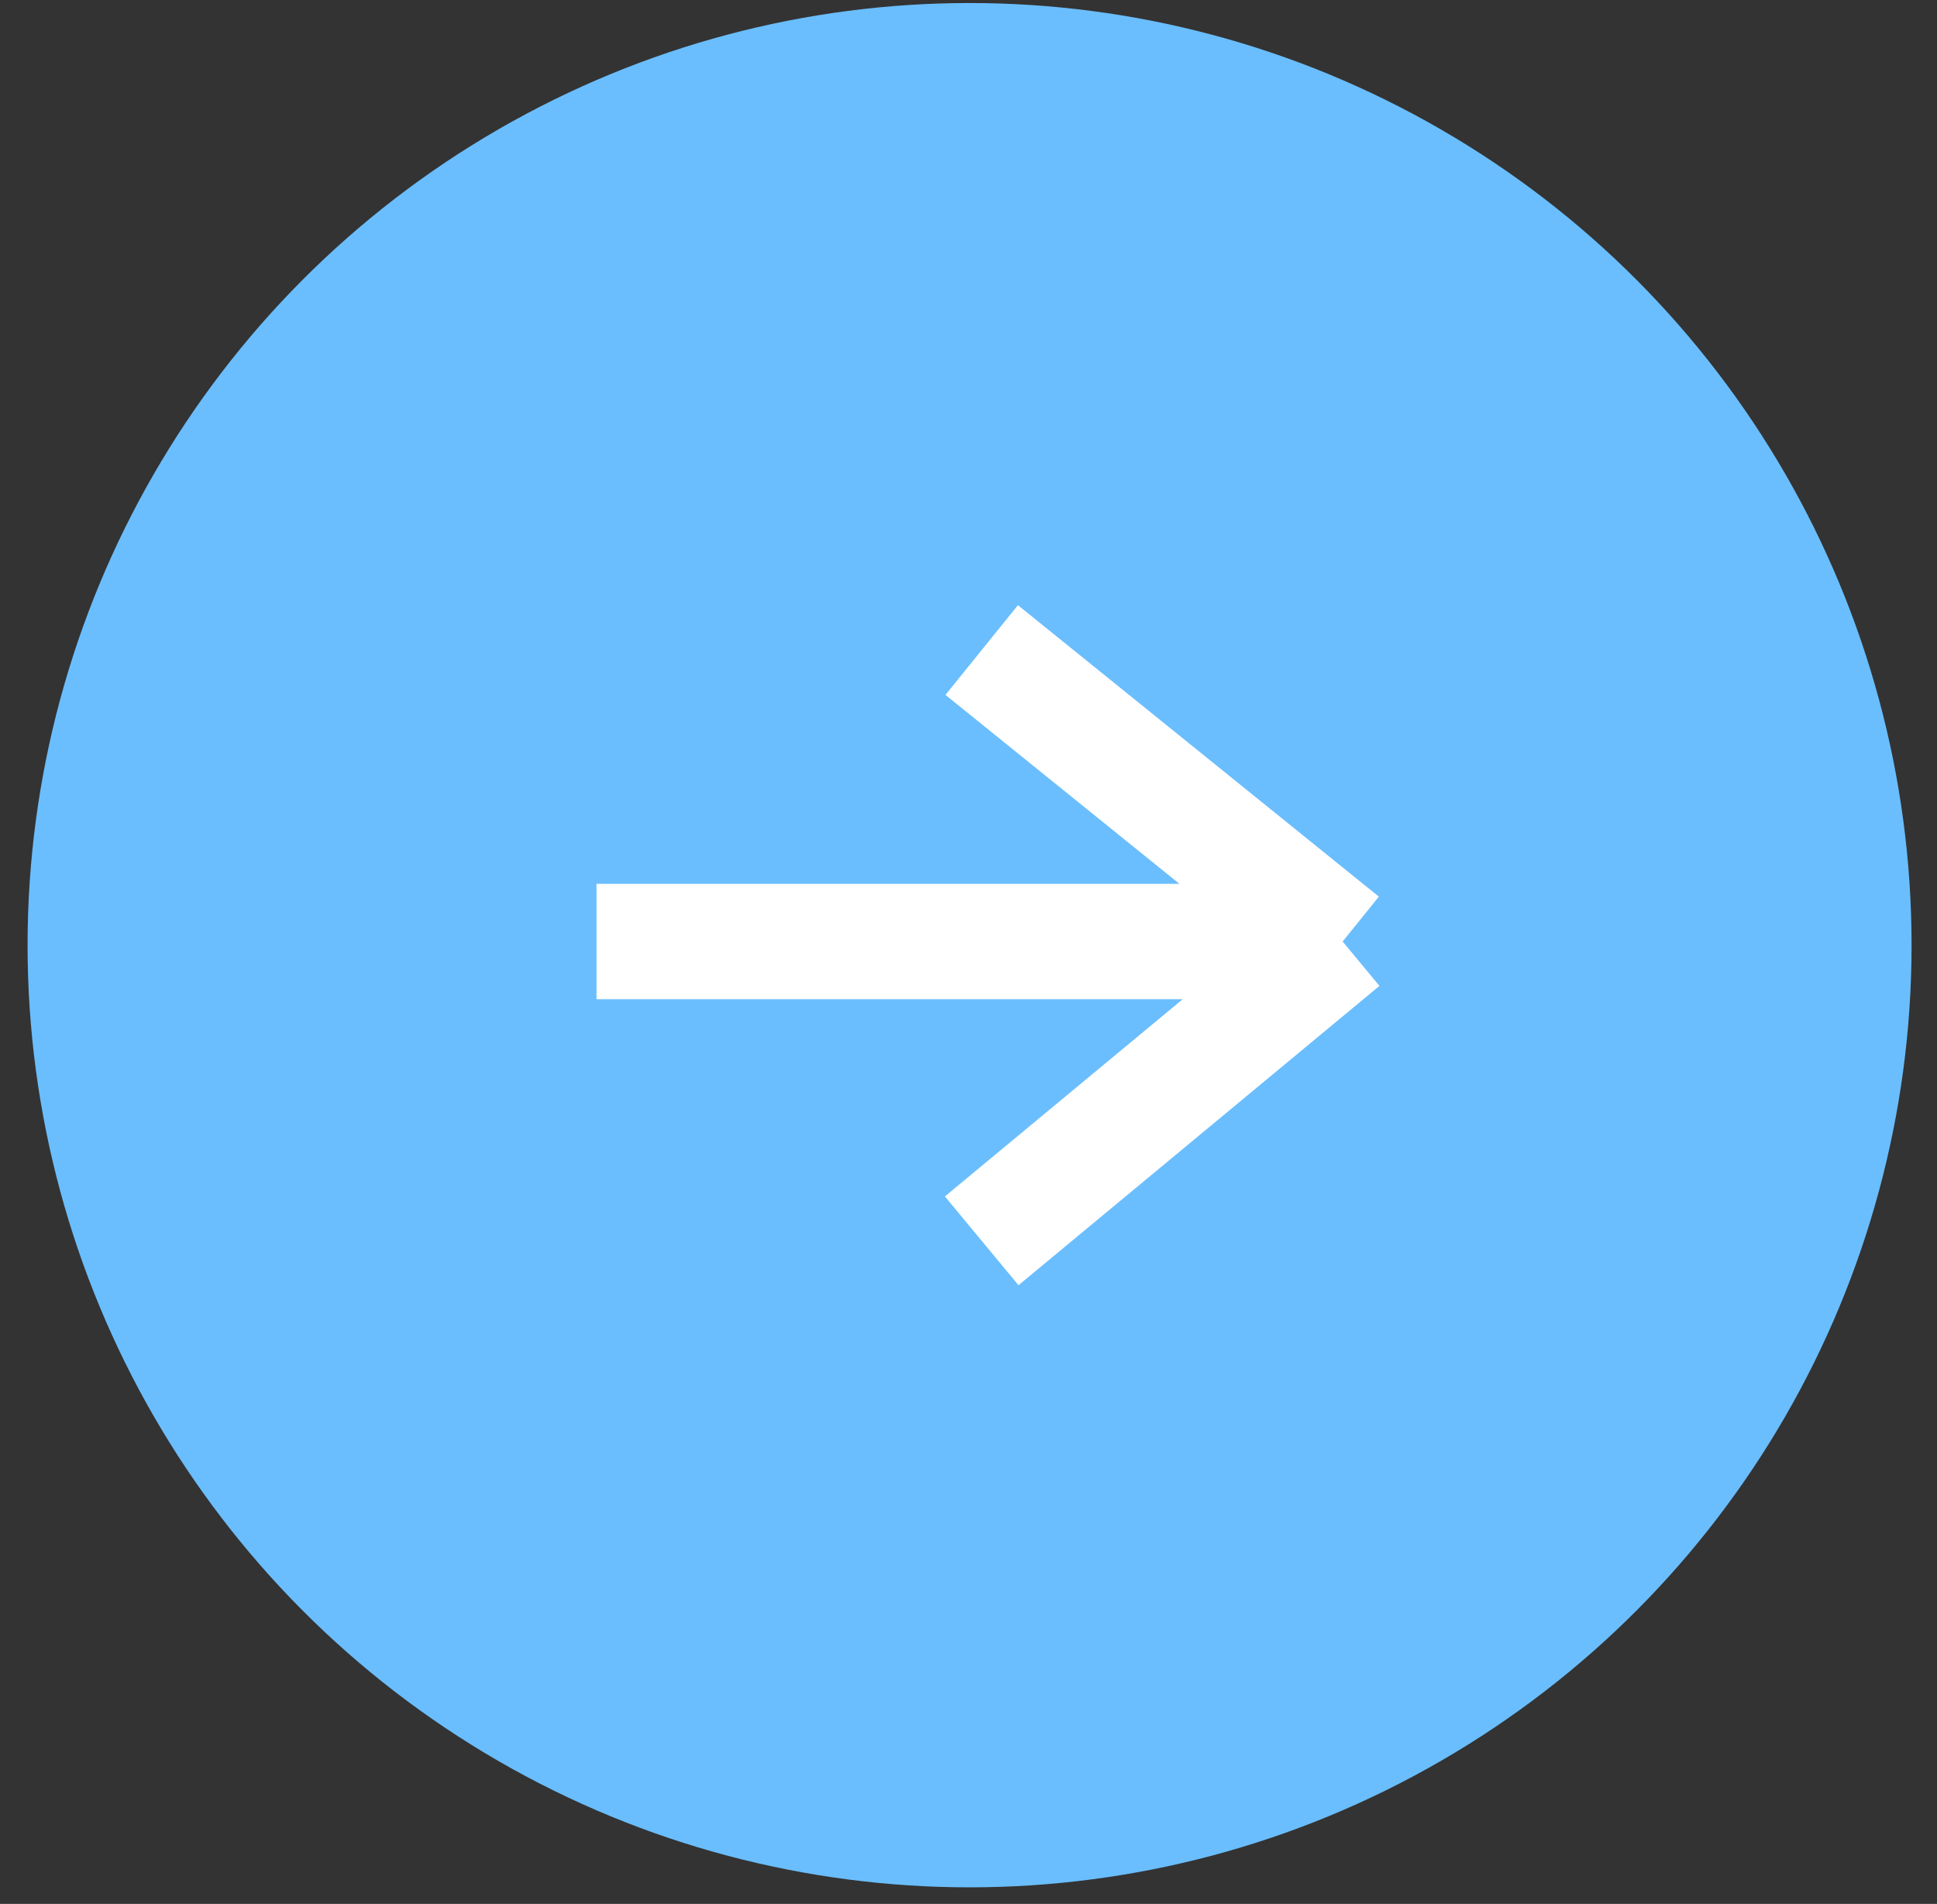 <svg width="58" height="57" viewBox="0 0 58 57" fill="none" xmlns="http://www.w3.org/2000/svg">
<rect x="0" y="0" width="58" height="57" fill="#333333" stroke="none"/>
<circle cx="29.032" cy="28.297" r="26.48" fill="#6ABEFE" stroke="#6ABEFE" stroke-width="3.453"/>
<path d="M29.395 19.461L40.203 28.187M40.203 28.187L29.395 37.148M40.203 28.187H17.861" stroke="white" stroke-width="3.453" stroke-linejoin="bevel"/>
</svg>
